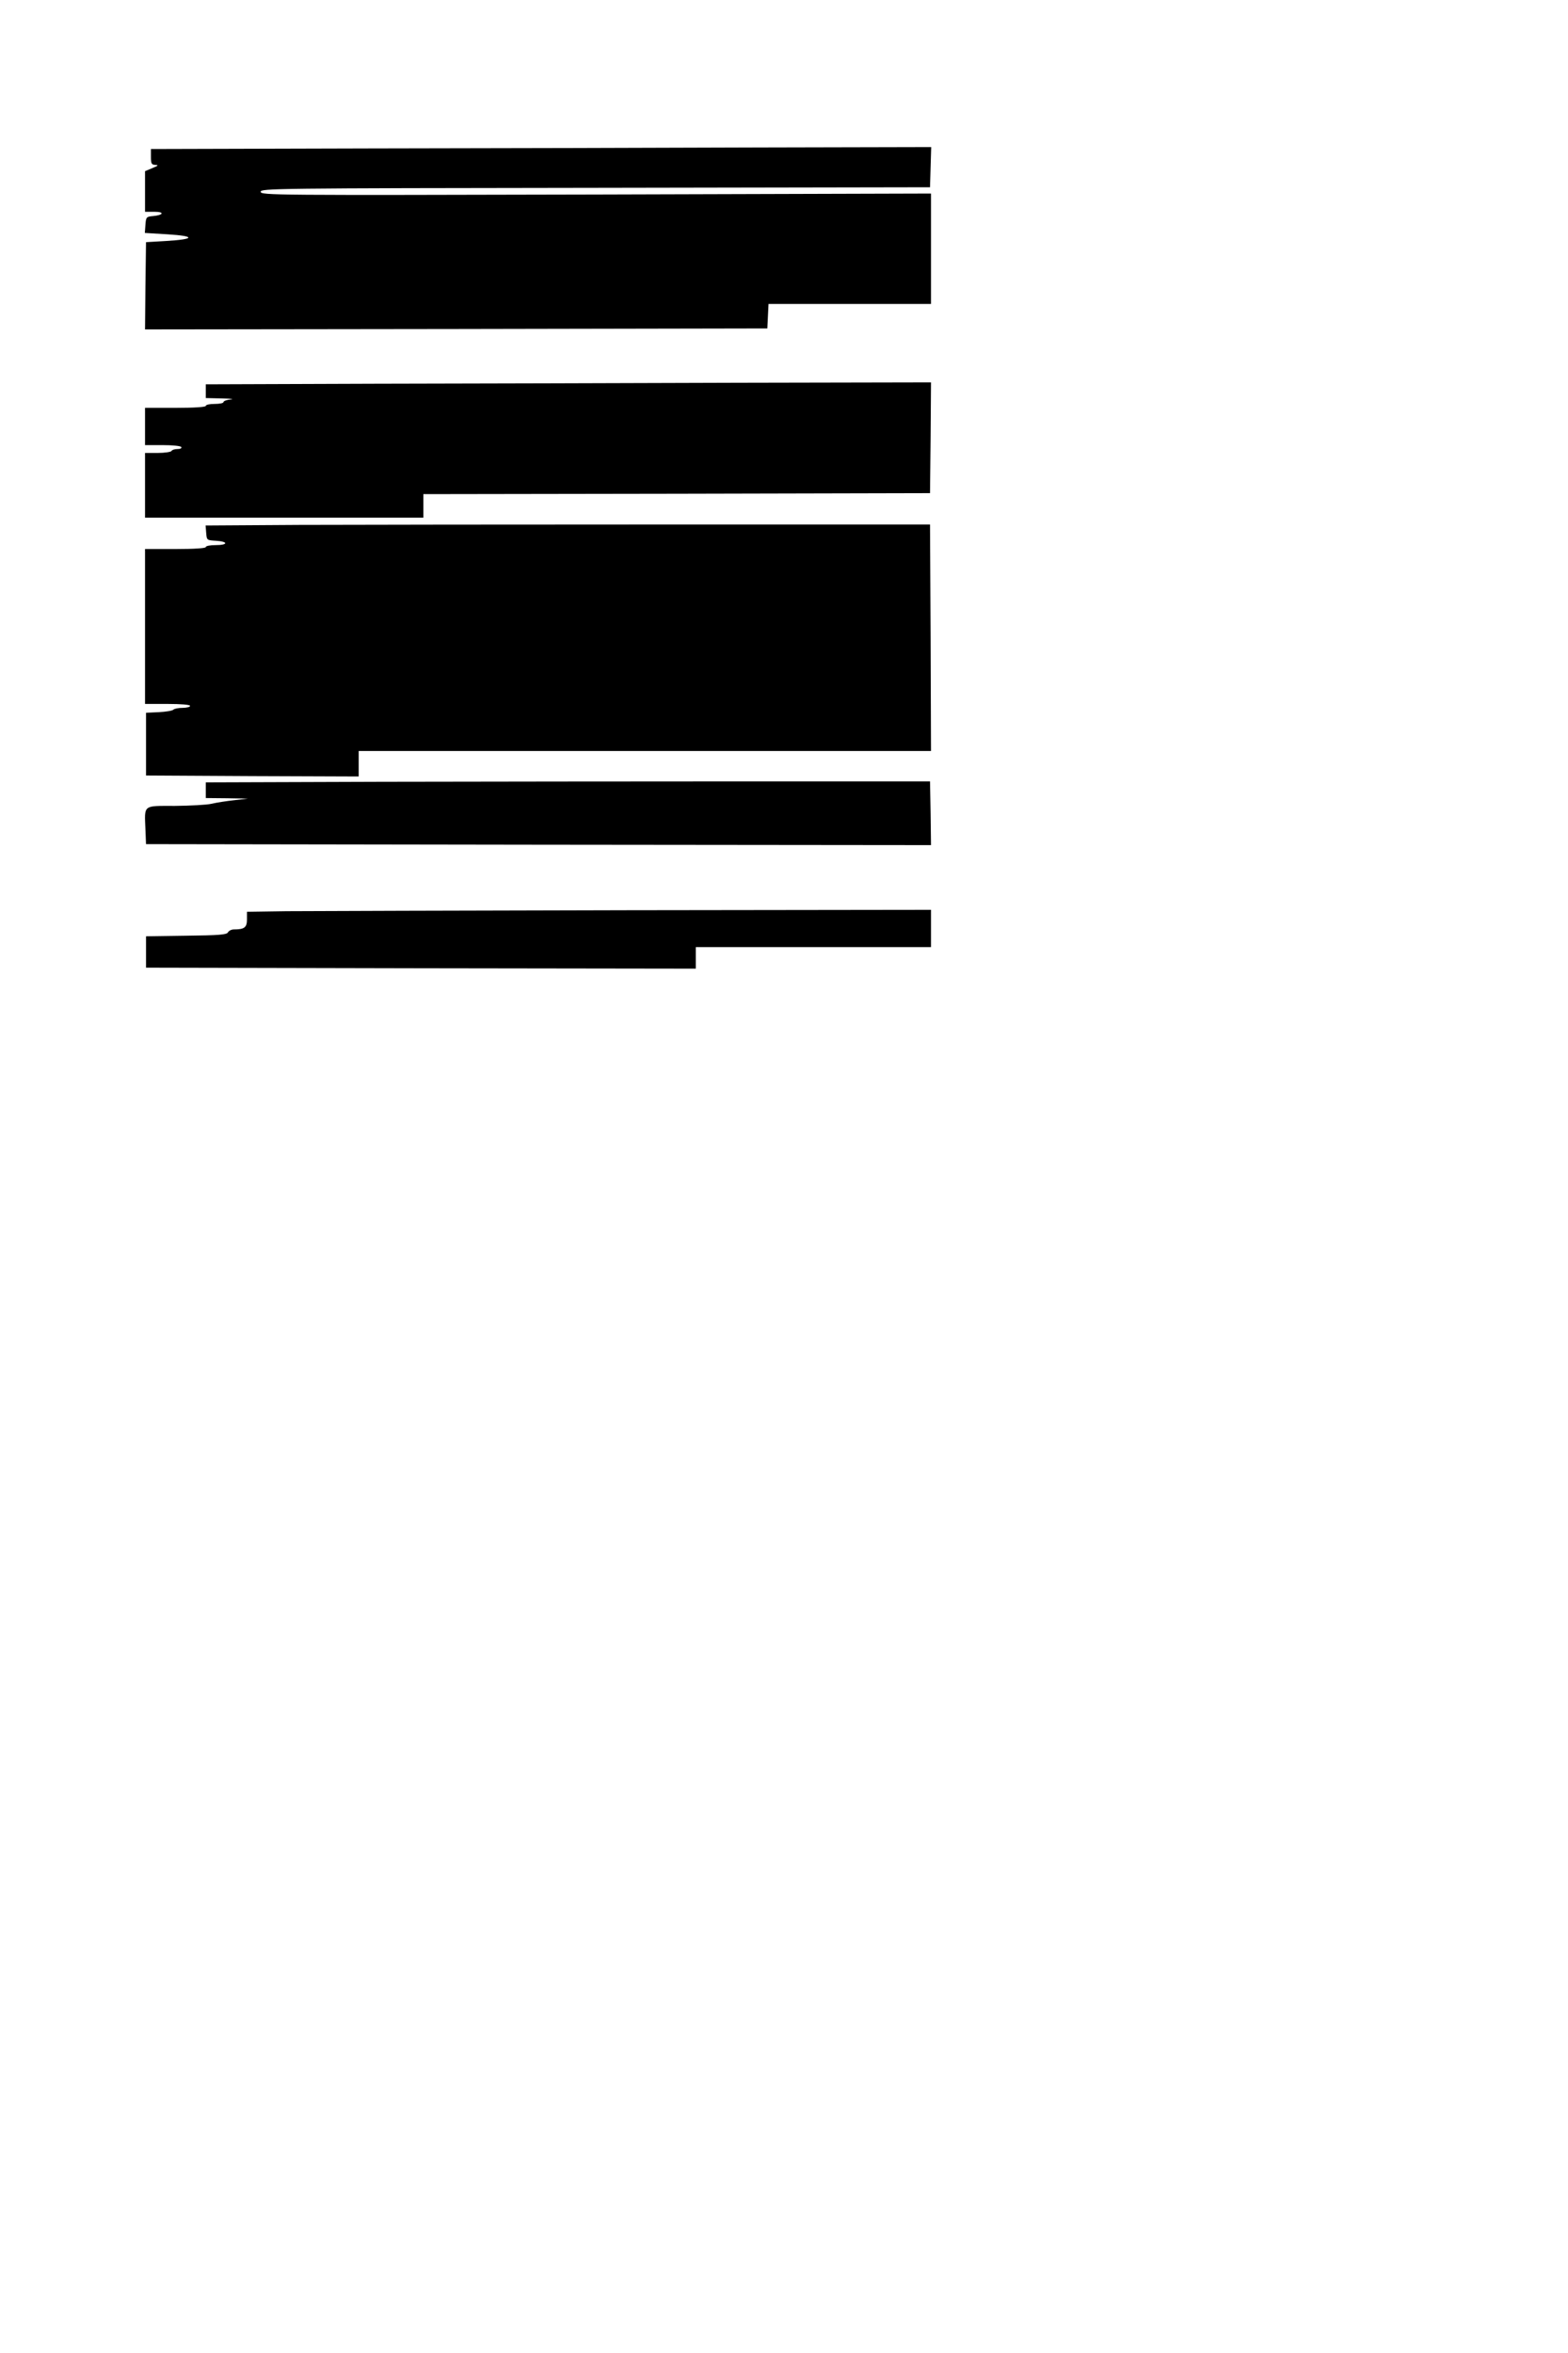 <?xml version="1.0" standalone="no"?>
<!DOCTYPE svg PUBLIC "-//W3C//DTD SVG 20010904//EN"
 "http://www.w3.org/TR/2001/REC-SVG-20010904/DTD/svg10.dtd">
<svg version="1.0" xmlns="http://www.w3.org/2000/svg"
 width="800pt" height="1200pt" viewBox="0 0 800 1200"
 preserveAspectRatio="xMidYMid meet">
<g transform="translate(0,1200) scale(0.1,-0.1)"
fill="#000000" stroke="none">
<path d="M1883 11243 l-1113 -3 0 -40 c0 -35 3 -40 23 -41 17 -1 14 -4 -15
-16 l-38 -16 0 -103 0 -104 47 0 c54 0 48 -17 -7 -22 -33 -3 -35 -5 -38 -44
l-3 -42 116 -7 c144 -9 141 -25 -7 -34 l-103 -6 -3 -223 -2 -222 1587 2 1588
3 3 63 3 62 414 0 415 0 0 281 0 282 -1710 -5 c-1650 -4 -1710 -4 -1710 14 0
17 63 18 1708 20 l1707 3 3 103 3 102 -878 -2 c-483 -2 -1379 -4 -1990 -5z"/>
<path d="M1913 10043 l-863 -3 0 -35 0 -35 83 -2 c45 -1 65 -3 44 -5 -20 -2
-37 -8 -37 -14 0 -5 -20 -9 -45 -9 -25 0 -45 -4 -45 -10 0 -6 -58 -10 -155
-10 l-155 0 0 -95 0 -95 89 0 c50 0 93 -4 96 -10 3 -6 -5 -10 -19 -10 -14 0
-28 -4 -31 -10 -3 -5 -35 -10 -71 -10 l-64 0 0 -165 0 -165 710 0 710 0 0 60
0 60 1293 2 1292 3 3 283 2 282 -987 -2 c-544 -2 -1376 -4 -1850 -5z"/>
<path d="M1527 9323 l-478 -3 3 -38 c3 -37 3 -37 51 -40 63 -4 61 -22 -3 -22
-27 0 -50 -4 -50 -10 0 -6 -58 -10 -155 -10 l-155 0 0 -395 0 -395 115 0 c70
0 115 -4 115 -10 0 -5 -17 -10 -38 -10 -21 0 -42 -4 -47 -9 -6 -6 -39 -11 -75
-13 l-65 -3 0 -160 0 -160 543 -3 542 -2 0 65 0 65 1460 0 1460 0 -2 578 -3
577 -1370 0 c-753 0 -1585 -1 -1848 -2z"/>
<path d="M1948 8013 l-898 -3 0 -40 0 -40 108 -1 107 -2 -70 -8 c-38 -4 -90
-12 -115 -18 -25 -6 -109 -10 -187 -11 -166 0 -156 8 -151 -120 l3 -75 2003
-3 2002 -2 -2 162 -3 163 -950 0 c-522 0 -1354 -1 -1847 -2z"/>
<path d="M1463 7353 l-203 -3 0 -39 c0 -41 -13 -51 -67 -51 -12 0 -26 -7 -30
-15 -7 -12 -45 -15 -213 -17 l-205 -3 0 -80 0 -80 1403 -3 1402 -2 0 55 0 55
600 0 600 0 0 95 0 95 -1542 -2 c-849 -2 -1634 -4 -1745 -5z"/>
</g>
</svg>
